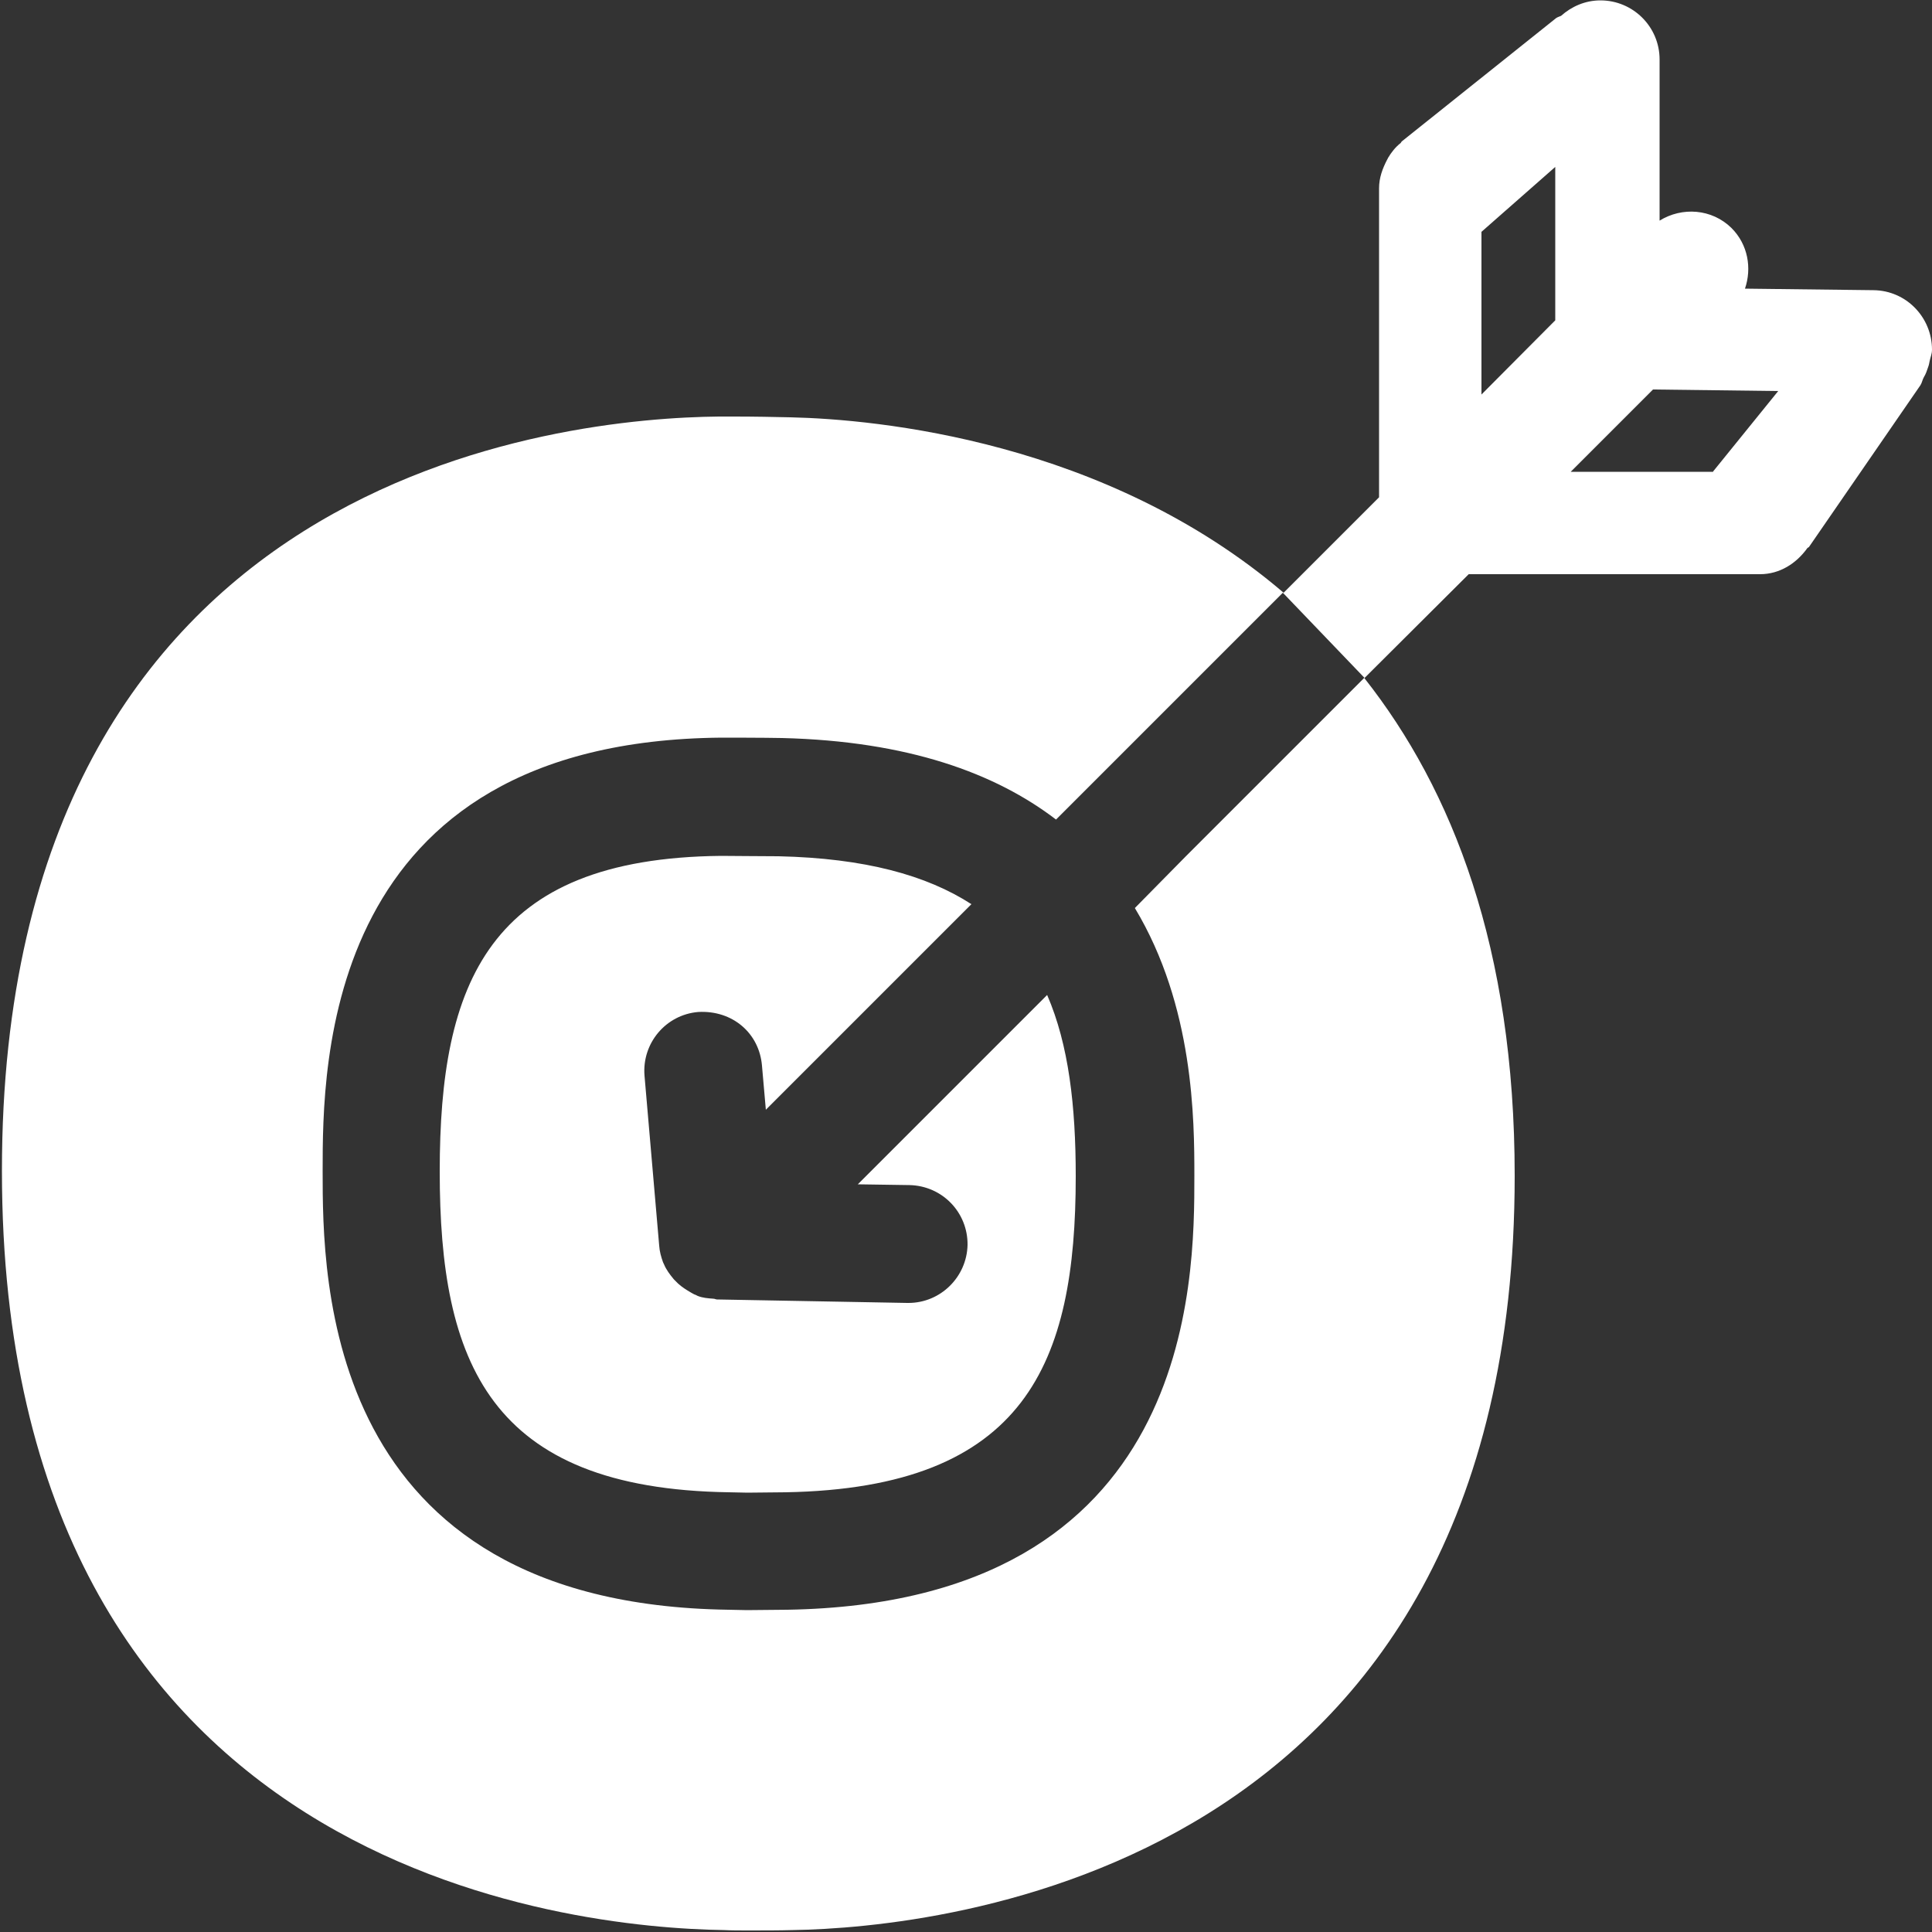 <?xml version="1.0" encoding="UTF-8"?>
<!-- Generator: Adobe Illustrator 24.3.0, SVG Export Plug-In . SVG Version: 6.00 Build 0)  -->
<svg xmlns="http://www.w3.org/2000/svg" xmlns:xlink="http://www.w3.org/1999/xlink" version="1.1" id="Capa_1" x="0px" y="0px" viewBox="0 0 500 500" style="enable-background:new 0 0 500 500;" xml:space="preserve">
<rect x="0" y="0" width="500" height="500" fill="#333333" stroke="none"/>
<style type="text/css">
	.st0{fill-rule:evenodd;clip-rule:evenodd;fill:#006AFF;}
</style>
<desc>Created with sketchtool.</desc>
<g id="Page-1">
	<g id="Sábana-de-iconos-Copy" transform="translate(-1654, -2200)">
		<path id="ic_bullseye_masa" class="st0" d="M1960.9,2421.6l-13.4,13.4L1960.9,2421.6l9-9l37.2-37.2l-37.2,37.2l37.2-37.2l-21.1-22    l-58.7,58.7c-15.7-12-38.3-20.3-70.9-21.1c-4.1-0.1-15.7-0.1-15.7-0.1c-103.2,0.9-103.2,84.7-103.2,112.2c0,27.7,0,112,105,113.5    l4.8,0.1l10.5-0.1c105.3-1.8,105.3-85,105.3-112.3c0-14.4-0.1-43.9-15.4-69.3L1960.9,2421.6z M2007.1,2375.5    c22.8,28.9,38.9,69.9,38.9,128.8c0,180.5-149.4,194.6-186.8,195.2c-3.6,0.1-7.5,0.1-11.6,0.1c-2.1,0-4.3,0-6.3-0.1    c-39.3-0.6-186.8-14.8-186.8-196.5c0-181.4,146.2-194.8,185.5-195.2c1.3,0,2.6,0,4.1,0c5,0,10.1,0.1,14.5,0.2    c22.2,0.5,81.5,6,127.6,45.4l-11.7,11.7l11.7-11.7l24.7-24.7v-80c0-2.7,0.9-5.1,2.1-7.4c0.1-0.1,0.1-0.2,0.2-0.4    c0.9-1.5,1.9-2.8,3.3-3.9c0.1-0.1,0.2-0.4,0.4-0.5l39.8-31.8c0.4-0.3,0.9-0.4,1.3-0.6c2.7-2.4,6.2-4,10.2-4    c8.4,0,15.3,6.8,15.3,15.3v41.7c5.8-3.6,13.5-3.1,18.6,1.9c4.3,4.3,5.3,10.4,3.5,15.7l33.3,0.4c8.4,0.1,15.1,7,15.1,15.4    c0,1.1-0.4,1.9-0.6,2.9c-0.1,0.5-0.2,1.1-0.4,1.6c-0.3,0.9-0.6,1.8-1.1,2.6c-0.4,0.7-0.5,1.5-0.9,2.1l-28.8,41.8    c-0.1,0.2-0.4,0.2-0.5,0.4c-2.8,3.9-7.1,6.7-12.2,6.7h-75.4L2007.1,2375.5l-37.2,37.2L2007.1,2375.5L2007.1,2375.5z     M2097.2,2322.2l17-21l-32.4-0.4l-21.3,21.3H2097.2z M2056.5,2282.9v-39.7l-19.1,16.8v42.1L2056.5,2282.9z M1834.7,2461.9    c-8.4,0.7-14.6,8.1-13.9,16.5l3.8,44c0.1,1.5,0.5,2.9,1,4.3c0.1,0.1,0.1,0.3,0.2,0.4c0.6,1.5,1.6,2.8,2.6,4    c0.4,0.4,0.7,0.7,1.1,1.1c1,0.9,2.1,1.6,3.3,2.3c0.4,0.2,0.8,0.5,1.2,0.6c0.2,0.1,0.4,0.2,0.6,0.3c1.3,0.5,2.6,0.6,4,0.7    c0.4,0,0.6,0.2,1,0.2l49.2,0.9h0.3c8.3,0,15.1-6.7,15.3-15c0.1-8.4-6.5-15.3-15-15.5l-13.4-0.2l49-49c5.6,12.9,7.4,28.8,7.4,46.9    c0,48.2-12.8,80.7-75.1,81.8l-9.9,0.1l-4.7-0.1c-62.2-0.9-74.9-33.8-74.9-83c0-48.6,12.4-81.1,72.8-81.7c1.6,0,11.3,0.1,14.9,0.1    c22.3,0.5,38.3,4.9,49.9,12.4l-53.2,53.2l-1-11.4C1850.5,2467.4,1843.6,2461.4,1834.7,2461.9z" style="fill: #ffffff;"/>
	</g>
</g>
</svg>
